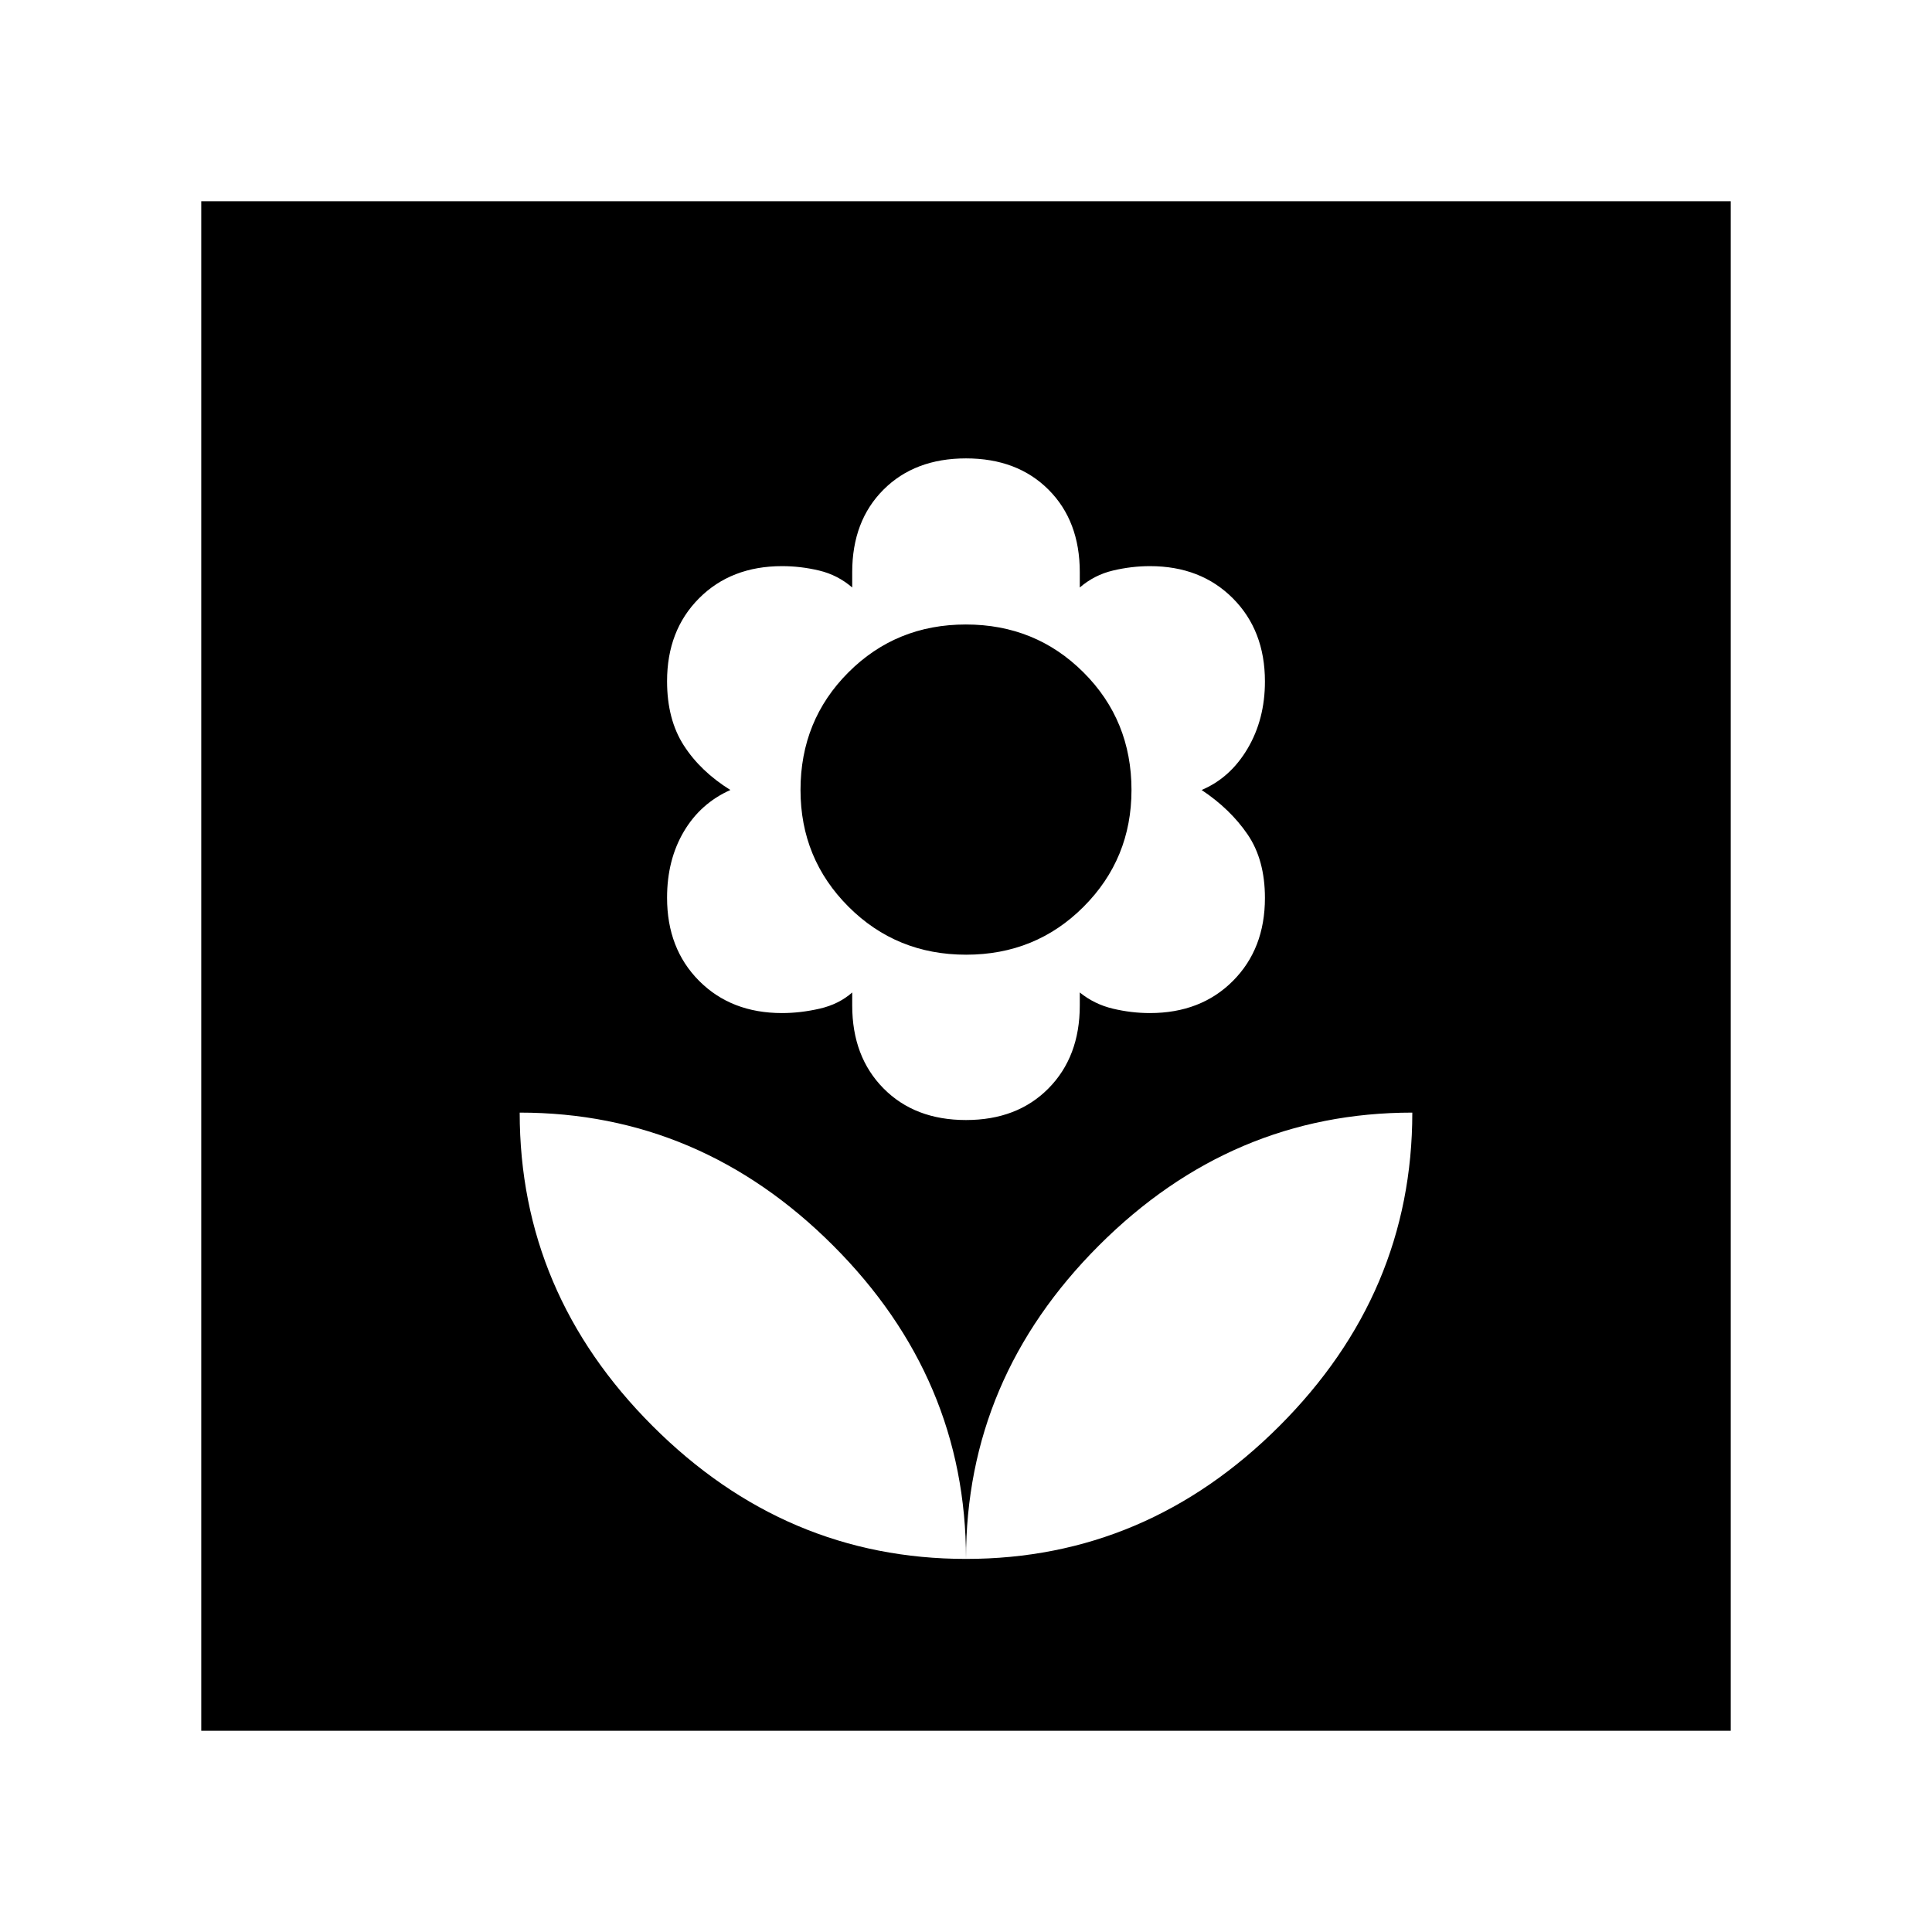 <svg xmlns="http://www.w3.org/2000/svg" width="48" height="48" viewBox="0 96 960 960"><path d="M480 870.615q0-89.692-66.038-155.73t-155.73-66.038q0 89.692 66.038 155.73T480 870.615Zm0-218.077q25.461 0 41-15.731 15.538-15.73 15.538-41.192v-6.461q7.231 5.846 16.422 8.038 9.192 2.193 18.413 2.193 25.319 0 41.242-15.956 15.923-15.956 15.923-41.23 0-18.968-8.616-31.583-8.615-12.616-22.846-22.077 14.231-6 22.846-20.577 8.616-14.577 8.616-33.346 0-25.325-15.936-41.316-15.937-15.991-41.182-15.991-9.19 0-18.42 2.192-9.231 2.192-16.462 8.423v-7.615q0-25.462-15.538-41-15.539-15.539-41-15.539t-41 15.539q-15.538 15.538-15.538 41v7.615q-7.231-6.231-16.422-8.423-9.192-2.192-18.413-2.192-25.319 0-41.242 15.955-15.923 15.956-15.923 41.23 0 18.968 8.308 31.891 8.308 12.923 23.154 22.154-14.846 6.615-23.154 20.692t-8.308 32.846q0 25.325 15.936 41.316 15.937 15.992 41.182 15.992 9.19 0 18.728-2.193 9.538-2.192 16.154-8.038v6.461q0 25.462 15.538 41.192 15.539 15.731 41 15.731Zm.061-82.153q-34.6 0-58.446-23.846-23.846-23.846-23.846-58 0-34.625 23.785-58.428 23.785-23.803 58.385-23.803 34.6 0 58.446 23.803 23.846 23.803 23.846 58.428 0 34.154-23.785 58-23.785 23.846-58.385 23.846ZM480 870.615q89.692 0 155.73-66.038t66.038-155.73q-89.692 0-155.73 66.038T480 870.615Zm-379.999 85.384V196.001h759.998v759.998H100.001Z"/></svg>